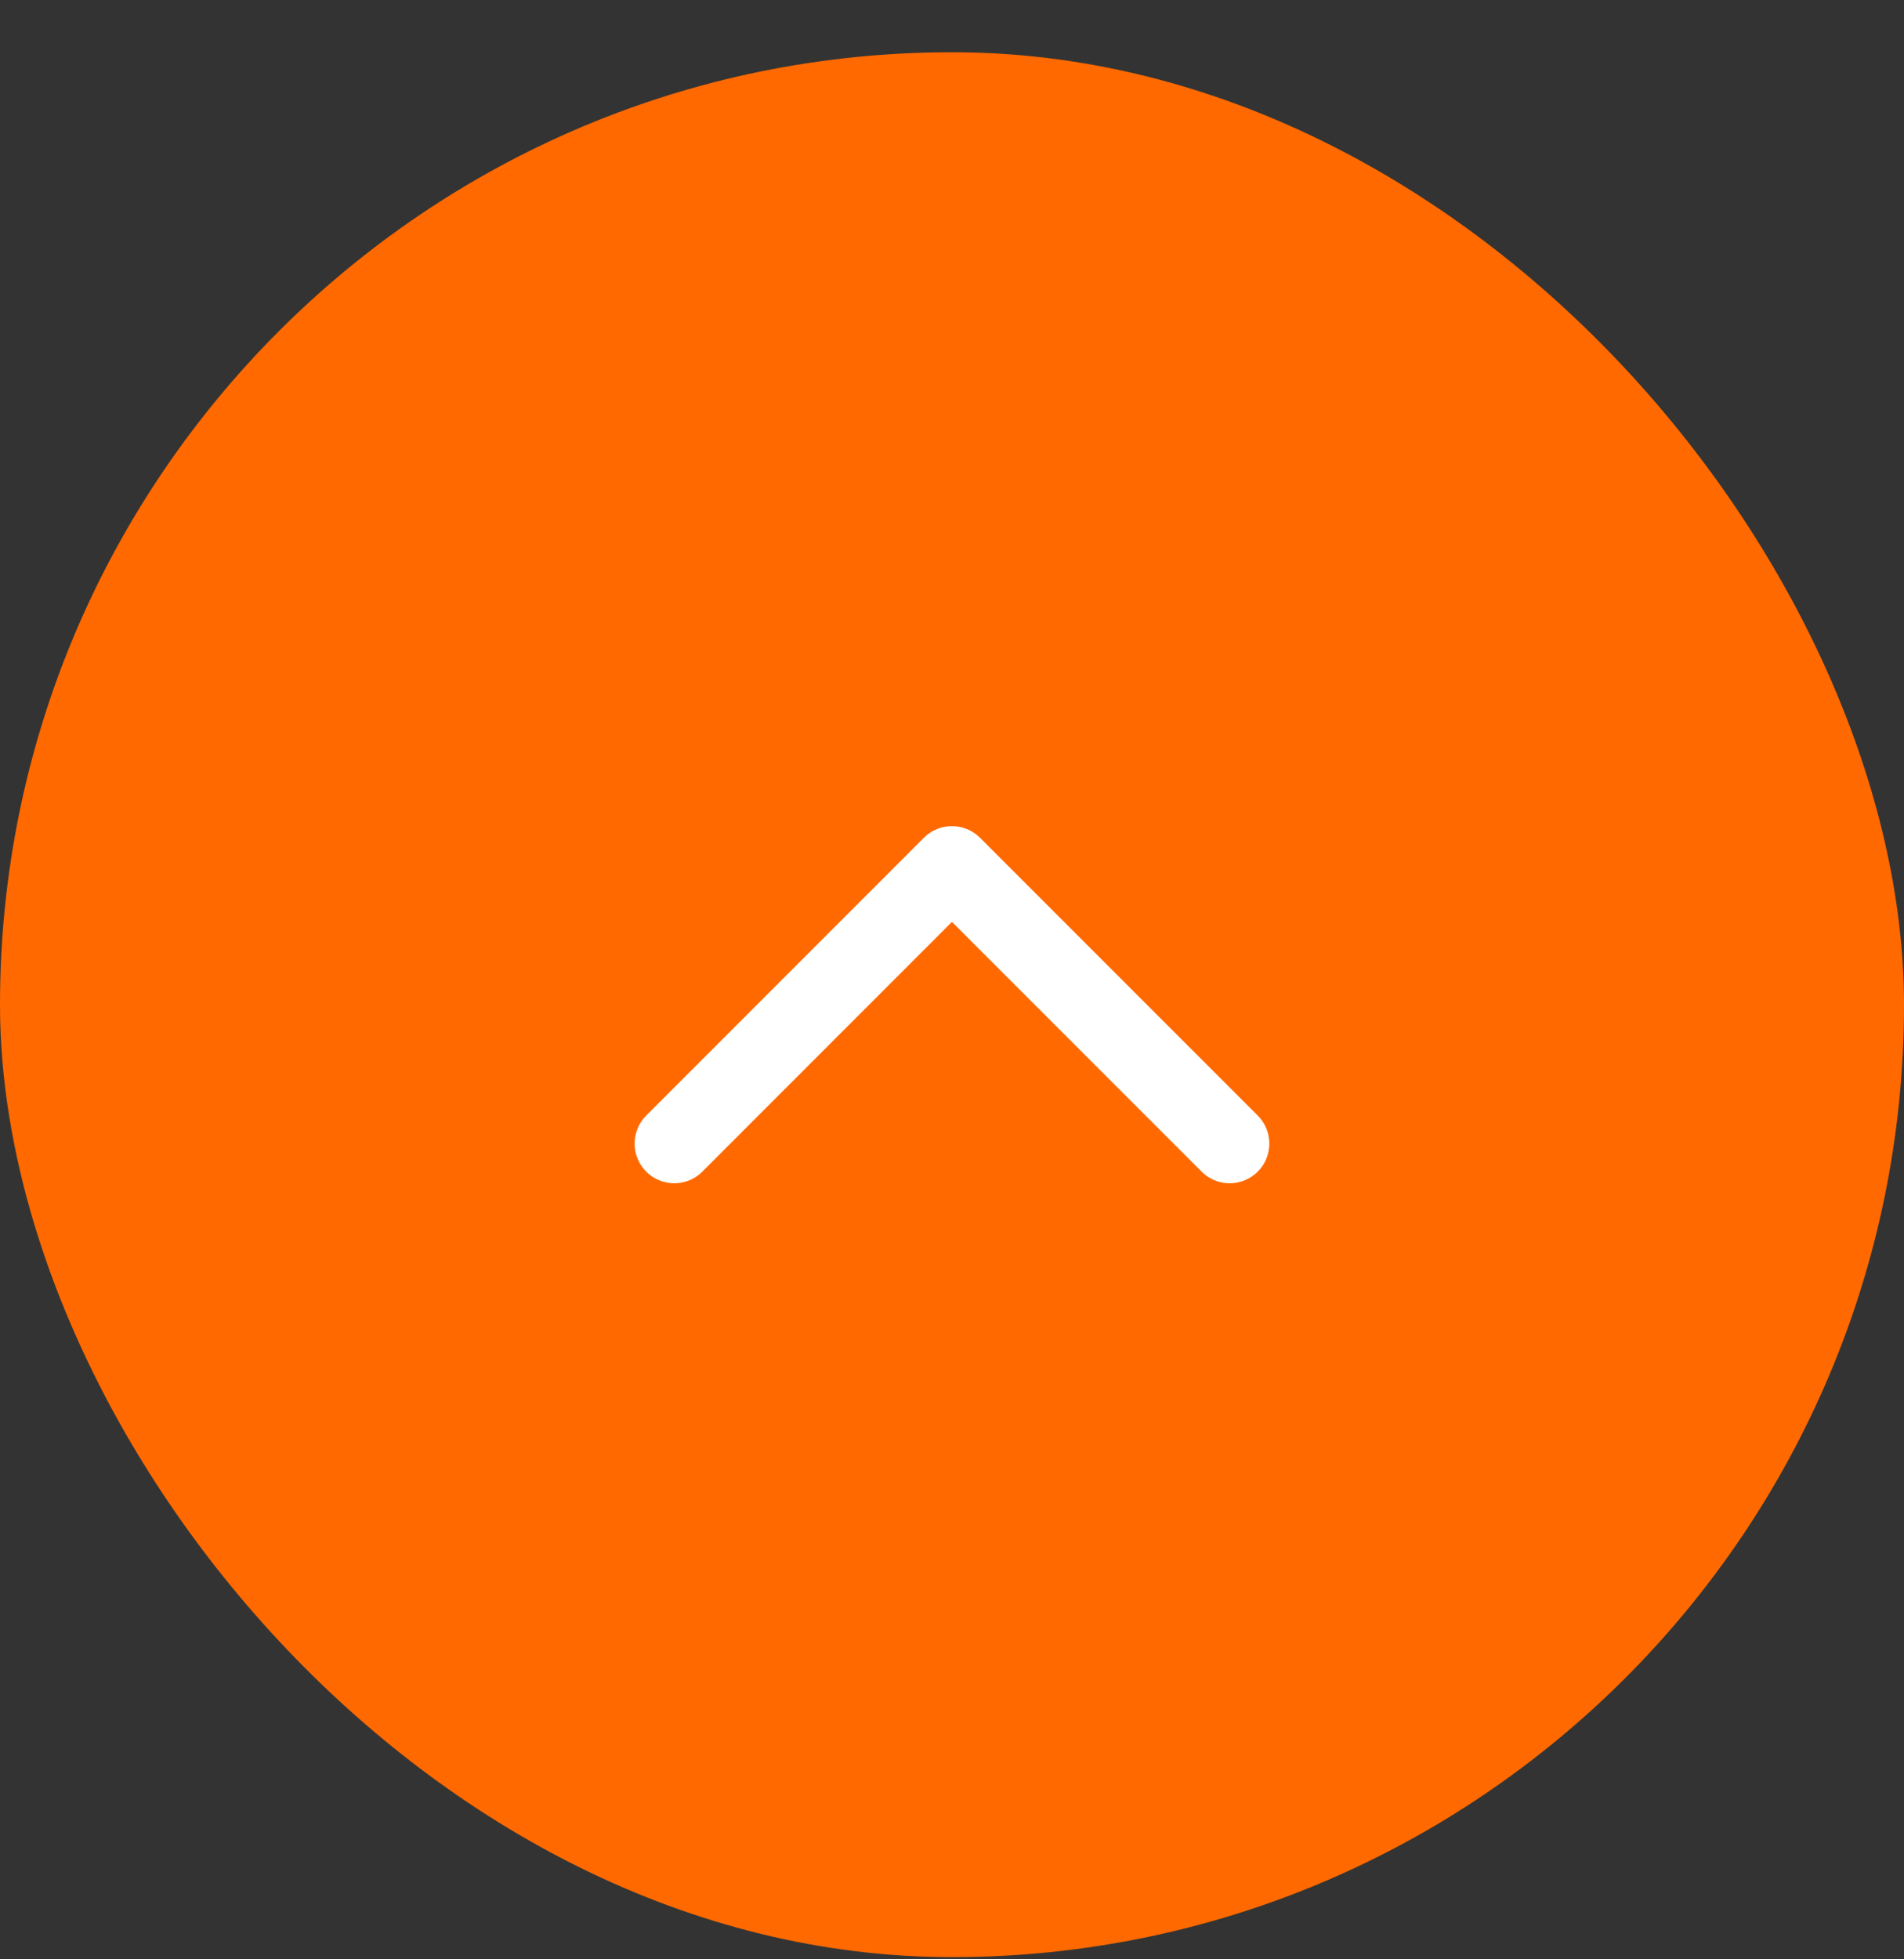 <svg width="35" height="36" viewBox="0 0 35 36" fill="none" xmlns="http://www.w3.org/2000/svg">
<rect x="0" y="0" width="35" height="36" fill="#333333" stroke="none"/>
<rect x="35" y="35.96" width="35" height="35" rx="17.5" transform="rotate(180 35 35.96)" fill="#FF6900"/>
<path d="M12.395 21.012L17.499 15.908L22.604 21.012" stroke="white" stroke-width="1.458" stroke-linecap="round" stroke-linejoin="round"/>
</svg>

